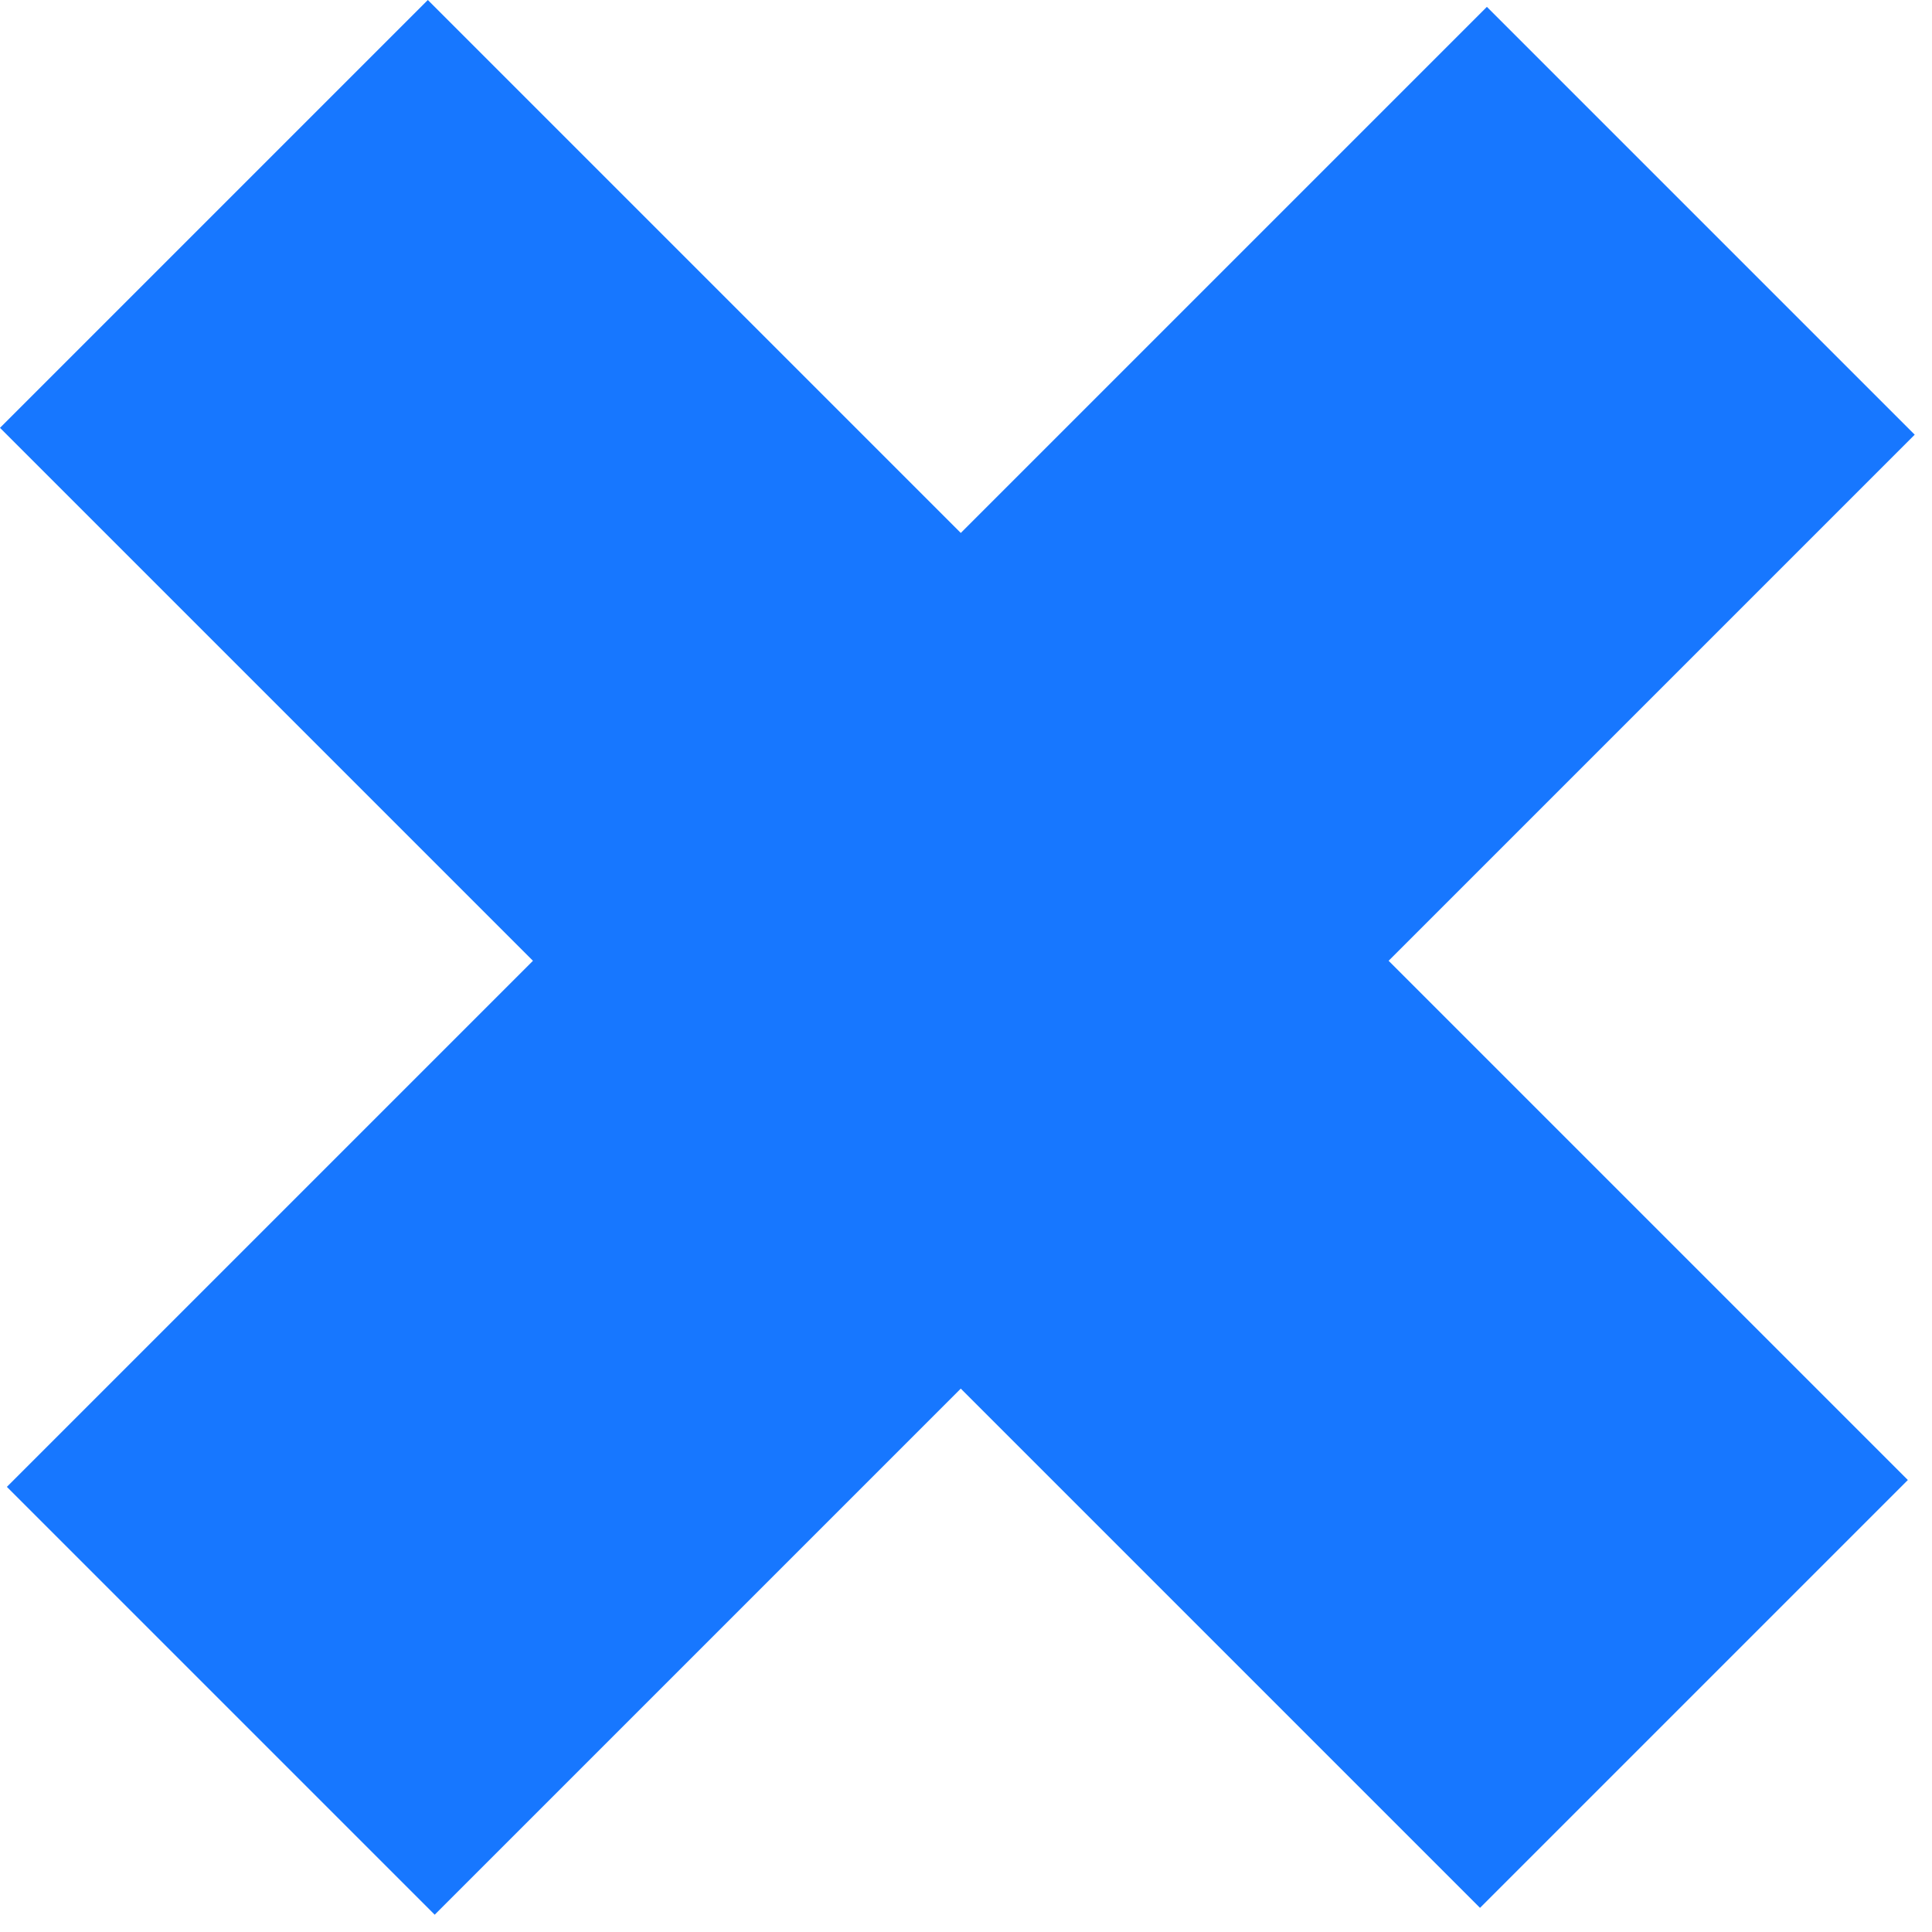 <svg width="80" height="80" viewBox="0 0 80 80" fill="none" xmlns="http://www.w3.org/2000/svg">
<rect x="79" y="61.284" width="25.054" height="86.669" transform="rotate(135 79 61.284)" fill="#1777FF"/>
<rect x="18" y="79.284" width="25.054" height="86.669" transform="rotate(-135 18 79.284)" fill="#1777FF"/>
</svg>
